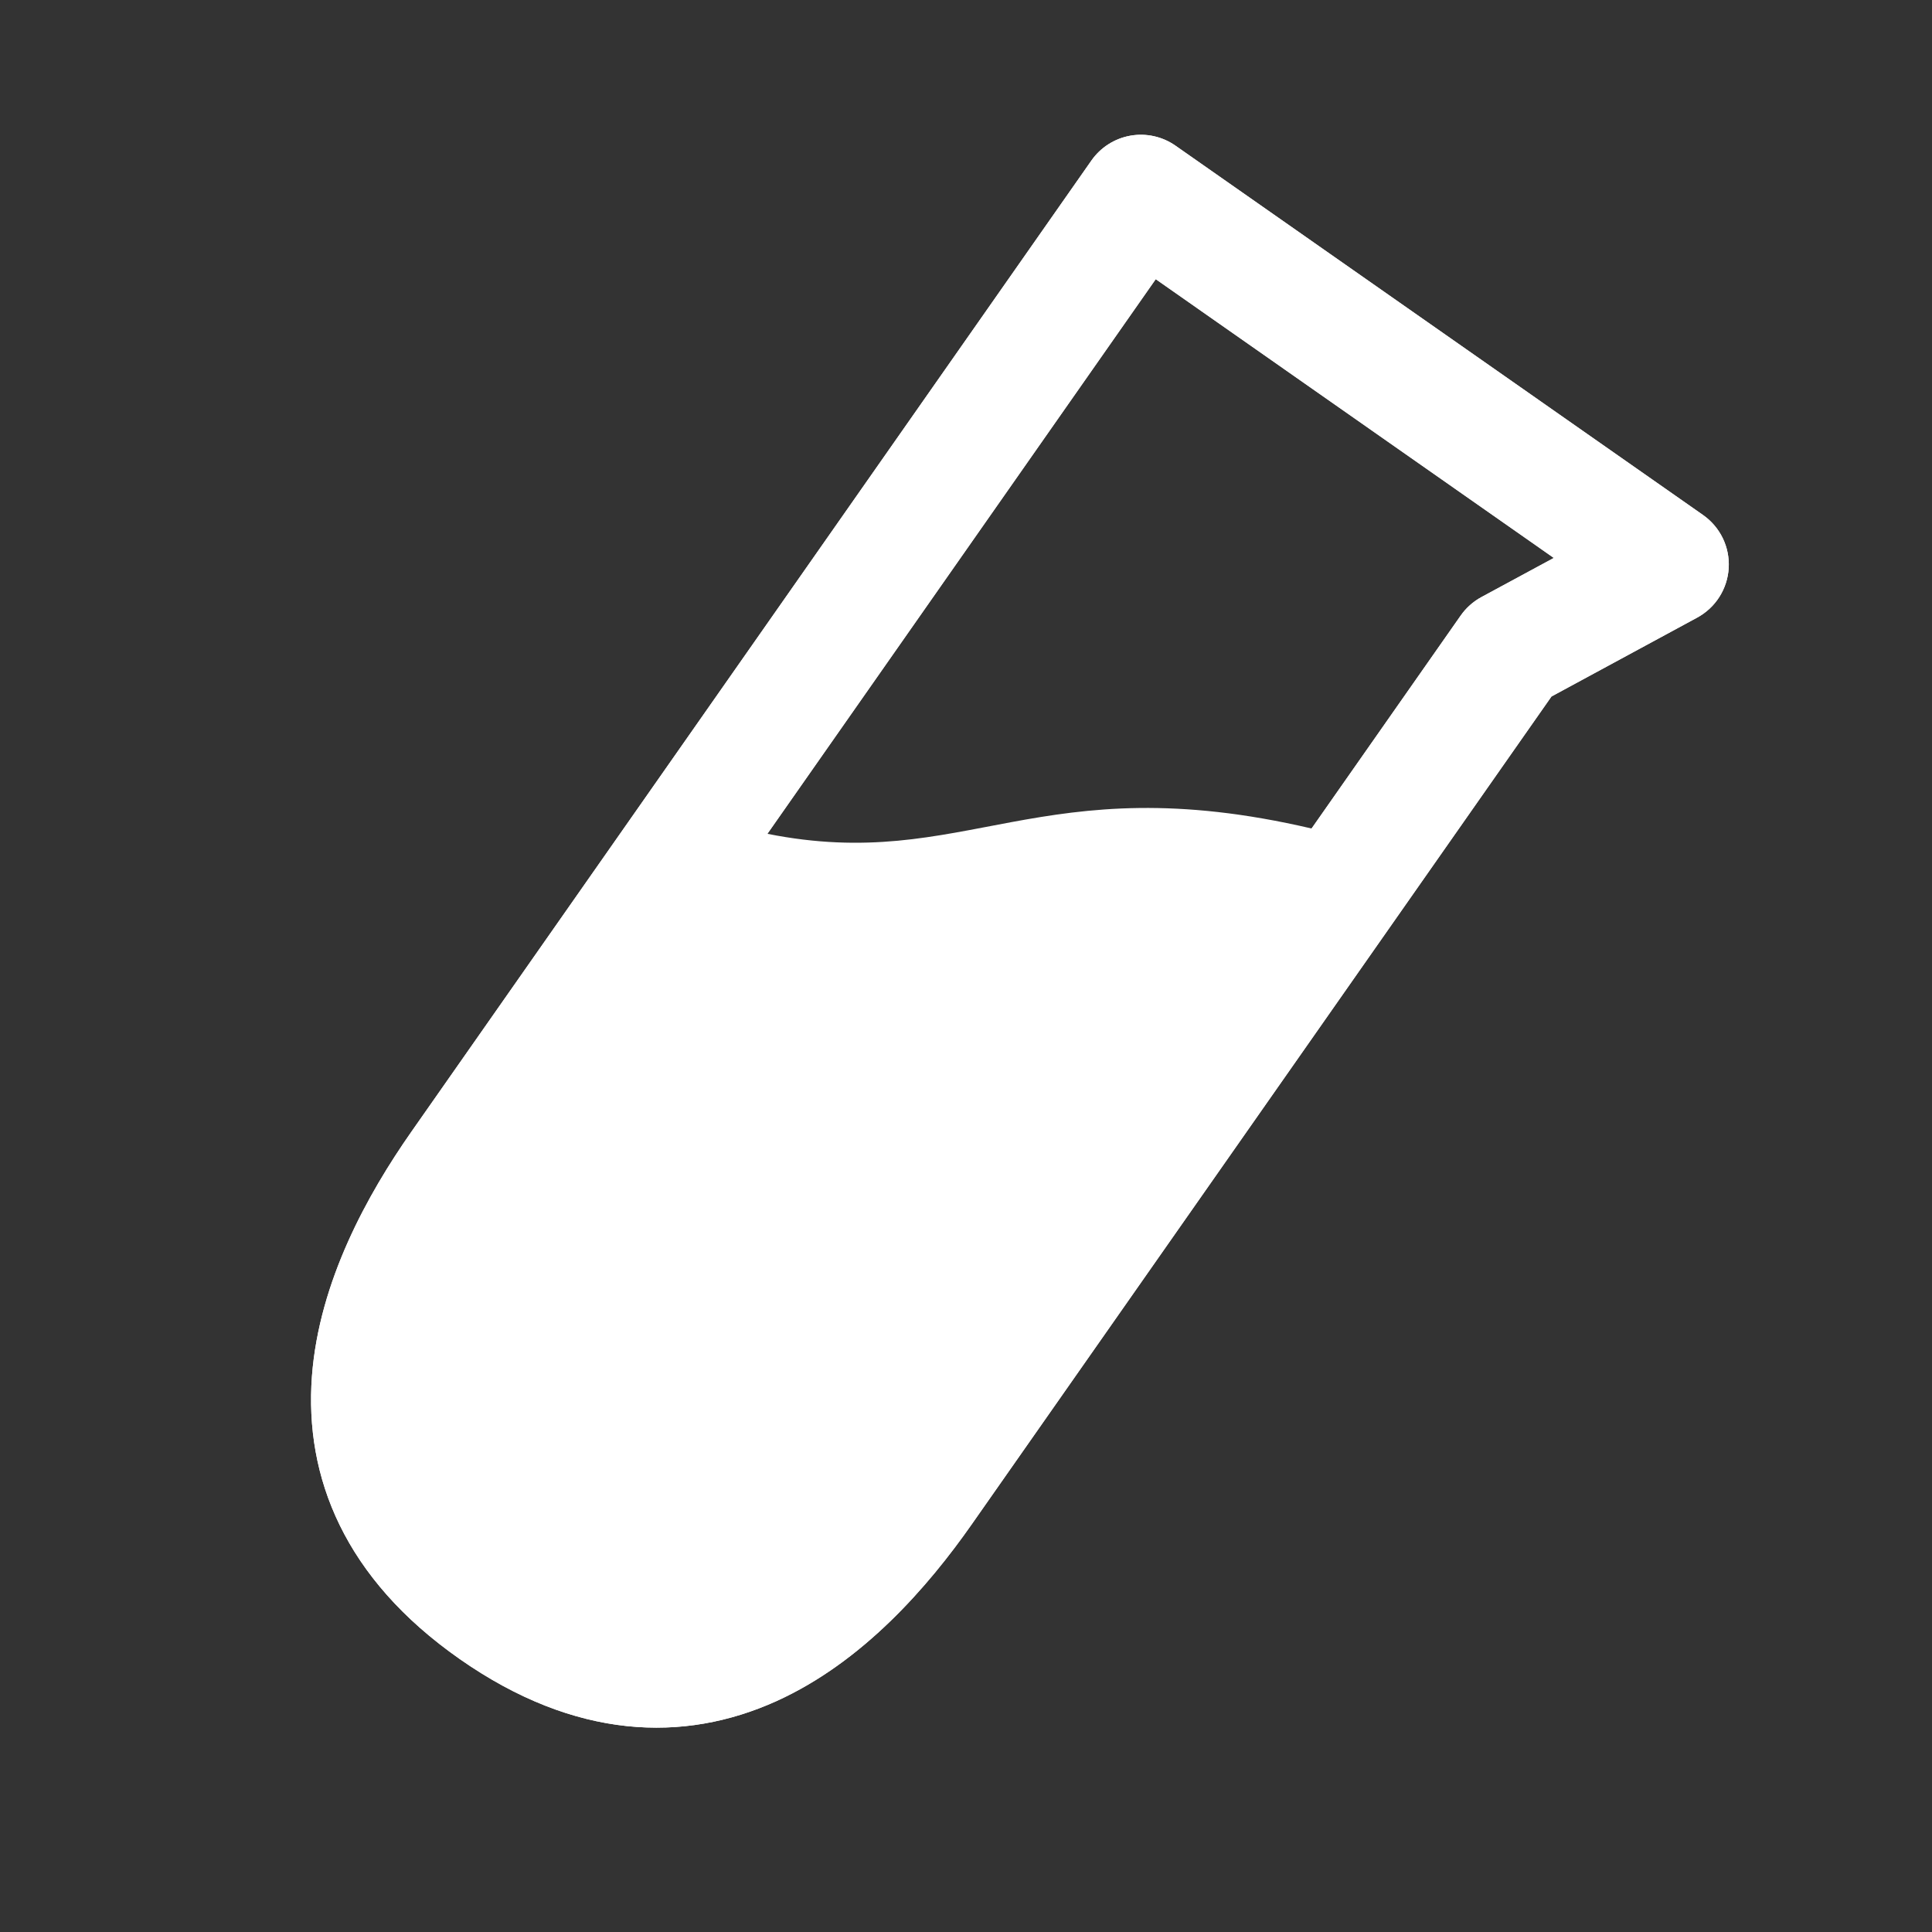 <svg width="100" height="100" viewBox="0 0 100 100" fill="none" xmlns="http://www.w3.org/2000/svg">
<rect x="0" y="0" width="100" height="100" fill="#333333" stroke="none"/>
<path fill-rule="evenodd" clip-rule="evenodd" d="M56.492 8.308C56.727 7.972 57.026 7.685 57.373 7.465C57.719 7.244 58.105 7.094 58.51 7.023C58.914 6.951 59.328 6.961 59.729 7.05C60.13 7.139 60.509 7.306 60.846 7.542L88.15 26.658C88.586 26.964 88.937 27.376 89.17 27.855C89.402 28.334 89.508 28.865 89.478 29.397C89.447 29.929 89.281 30.444 88.996 30.894C88.71 31.344 88.314 31.713 87.846 31.967L80.304 36.05L50.304 78.888C48.041 82.121 44.666 86.025 40.179 88.054C35.4 90.213 29.775 90.054 23.8 85.875C17.825 81.696 15.754 76.458 16.146 71.229C16.521 66.312 19.033 61.808 21.296 58.575L56.492 8.308ZM59.821 14.45L26.416 62.158C24.362 65.092 22.625 68.475 22.379 71.7C22.162 74.612 23.116 77.767 27.379 80.754C31.646 83.742 34.941 83.562 37.604 82.358C40.55 81.025 43.133 78.237 45.187 75.304L75.604 31.863C75.883 31.464 76.251 31.136 76.679 30.904L80.425 28.879L59.821 14.45Z" fill="white"/>
<path fill-rule="evenodd" clip-rule="evenodd" d="M56.492 8.308C56.727 7.972 57.026 7.685 57.373 7.465C57.719 7.244 58.105 7.094 58.51 7.023C58.914 6.951 59.328 6.961 59.729 7.05C60.13 7.139 60.509 7.306 60.846 7.542L88.15 26.658C88.586 26.964 88.937 27.376 89.17 27.855C89.402 28.334 89.508 28.865 89.478 29.397C89.447 29.929 89.281 30.444 88.996 30.894C88.71 31.344 88.314 31.713 87.846 31.967L80.304 36.05L50.304 78.888C48.041 82.121 44.666 86.025 40.179 88.054C35.4 90.213 29.775 90.054 23.8 85.875C17.825 81.696 15.754 76.458 16.146 71.229C16.521 66.312 19.033 61.808 21.296 58.575L56.492 8.308ZM59.821 14.45L39.721 43.158C50 45.208 53.75 39.583 67.887 42.883L75.604 31.863C75.883 31.464 76.251 31.136 76.679 30.904L80.425 28.879L59.821 14.45Z" fill="white"/>
</svg>
